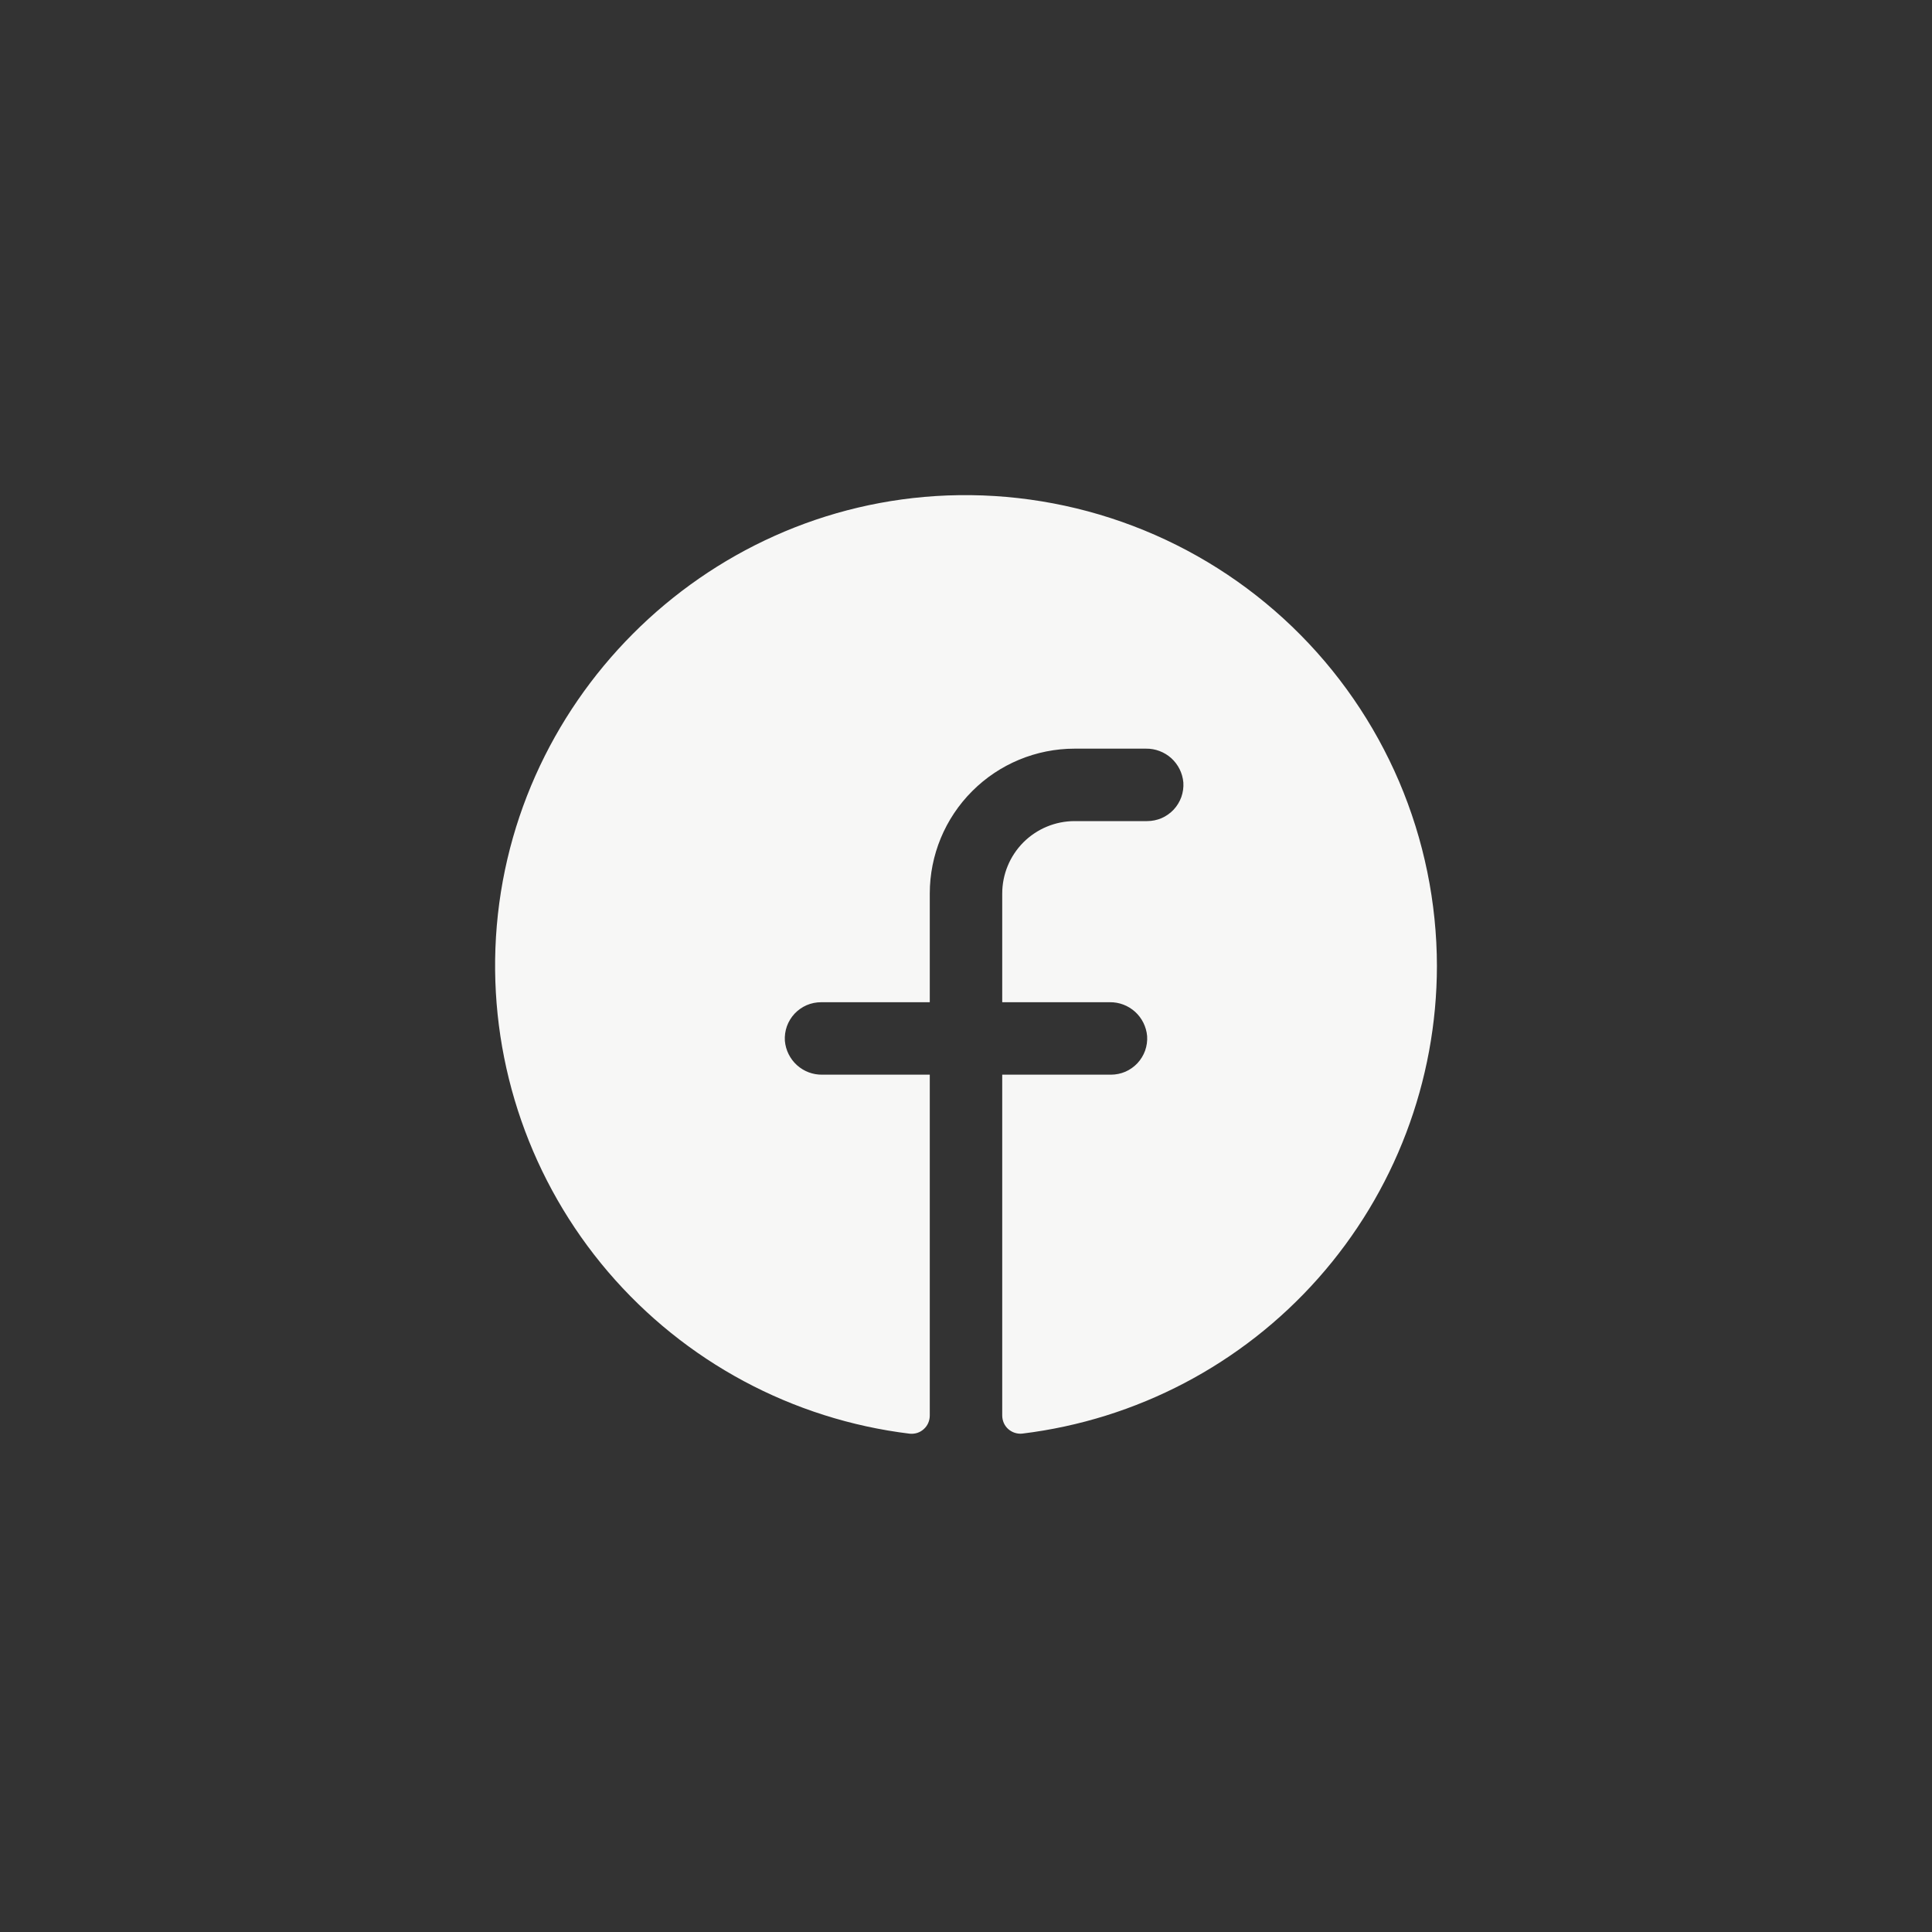 <svg width="40" height="40" viewBox="0 0 40 40" fill="none" xmlns="http://www.w3.org/2000/svg">
<rect x="0" y="0" width="40" height="40" fill="#333333" stroke="none"/>
<path d="M29.75 20C29.747 22.383 28.873 24.683 27.292 26.466C25.711 28.249 23.533 29.392 21.167 29.681C21.114 29.687 21.061 29.681 21.011 29.665C20.96 29.649 20.914 29.622 20.874 29.587C20.835 29.552 20.803 29.508 20.782 29.46C20.761 29.411 20.75 29.359 20.75 29.306V22.25H23C23.103 22.25 23.204 22.229 23.299 22.189C23.393 22.148 23.478 22.088 23.549 22.013C23.619 21.938 23.673 21.849 23.708 21.753C23.742 21.656 23.757 21.553 23.75 21.45C23.733 21.258 23.644 21.078 23.501 20.948C23.357 20.818 23.17 20.747 22.977 20.75H20.75V18.5C20.75 18.102 20.908 17.721 21.189 17.439C21.471 17.158 21.852 17 22.25 17H23.75C23.853 17 23.954 16.979 24.049 16.939C24.143 16.898 24.228 16.838 24.299 16.763C24.369 16.688 24.423 16.599 24.458 16.503C24.492 16.406 24.507 16.303 24.5 16.2C24.483 16.007 24.394 15.828 24.25 15.697C24.106 15.568 23.919 15.497 23.725 15.5H22.25C21.454 15.5 20.691 15.816 20.129 16.379C19.566 16.941 19.25 17.704 19.25 18.5V20.75H17C16.897 20.75 16.795 20.771 16.701 20.811C16.607 20.852 16.522 20.912 16.451 20.987C16.381 21.062 16.327 21.151 16.292 21.247C16.258 21.344 16.243 21.447 16.25 21.55C16.267 21.743 16.356 21.923 16.5 22.053C16.644 22.183 16.831 22.253 17.025 22.25H19.25V29.308C19.25 29.36 19.239 29.413 19.218 29.461C19.197 29.51 19.165 29.553 19.126 29.588C19.087 29.624 19.04 29.651 18.99 29.667C18.939 29.683 18.886 29.688 18.834 29.683C16.405 29.387 14.176 28.19 12.587 26.329C10.999 24.468 10.167 22.079 10.257 19.634C10.444 14.571 14.545 10.455 19.611 10.258C20.922 10.208 22.231 10.422 23.458 10.889C24.685 11.355 25.805 12.064 26.752 12.974C27.698 13.883 28.451 14.974 28.967 16.181C29.482 17.389 29.748 18.688 29.75 20Z" fill="#F7F7F6"/>
</svg>
